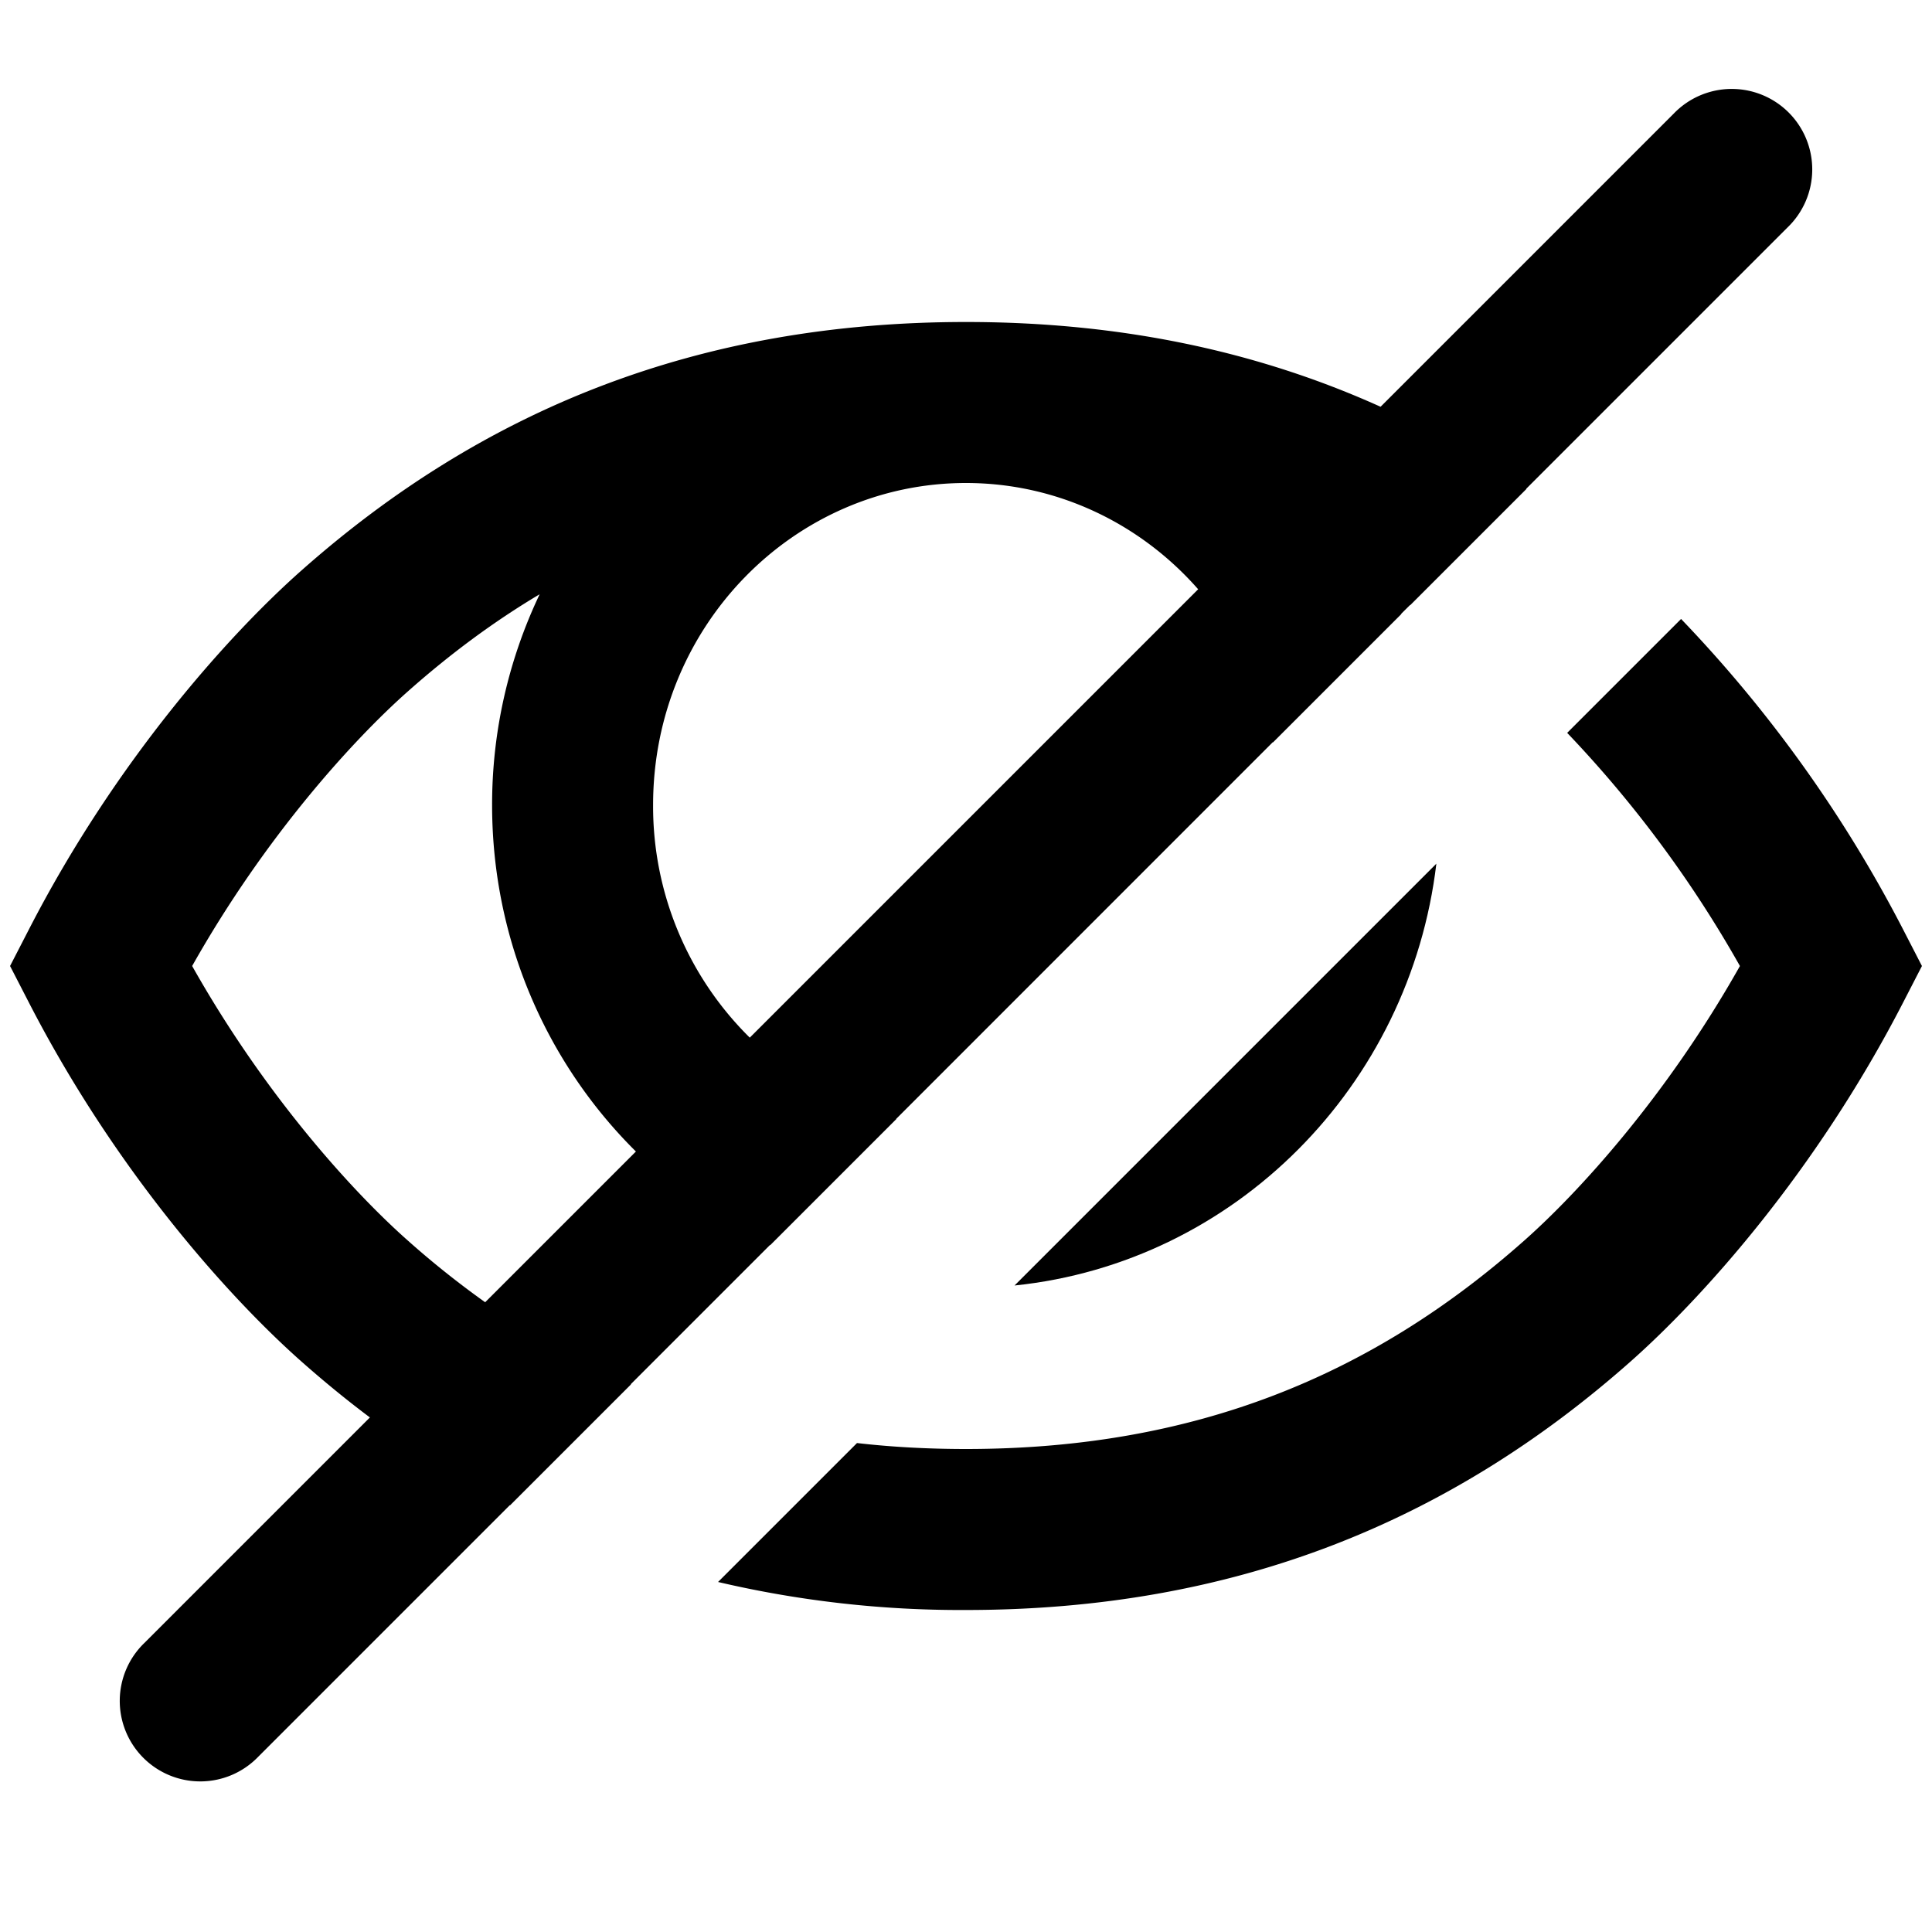 <svg role="img" height="24" width="24" aria-hidden="true" viewBox="0 0 24 24" data-encore-id="icon" fill="currentColor"><path d="M22.207 2.824a1 1 0 1 0-1.414-1.414L17.15 5.053C15.621 4.363 13.92 4 12 4 8.671 4 5.996 5.091 3.742 7.089c-.896.794-2.3 2.353-3.381 4.453L.125 12l.236.458c1.082 2.1 2.485 3.659 3.381 4.453.278.246.562.479.853.697L1.793 20.41a1 1 0 1 0 1.414 1.414l3.126-3.126.003.002 1.503-1.503-.004-.001 1.73-1.73.004.001 1.567-1.567h-.004l4.68-4.681.001.004 1.595-1.595-.002-.003.11-.109.002.002 1.444-1.444-.003-.002 3.248-3.248zM14.884 7.32l-5.57 5.57A4.035 4.035 0 0 1 8.113 10c0-2.23 1.761-4 3.886-4 1.137 0 2.17.506 2.884 1.319zM7.9 14.304l-1.873 1.873a11.319 11.319 0 0 1-.957-.763C4.396 14.818 3.3 13.621 2.387 12c.913-1.62 2.01-2.818 2.683-3.414.519-.46 1.061-.863 1.634-1.204A6.073 6.073 0 0 0 6.113 10c0 1.681.682 3.21 1.786 4.304zm11.568-5.2 1.415-1.415a16.503 16.503 0 0 1 2.756 3.853l.236.458-.236.458c-1.082 2.1-2.485 3.659-3.381 4.453C18.004 18.908 15.328 20 12 20a13.22 13.22 0 0 1-3.08-.348l1.726-1.726c.435.05.886.074 1.354.074 2.833 0 5.037-.907 6.931-2.586.674-.596 1.77-1.793 2.683-3.414a14.515 14.515 0 0 0-2.146-2.896z"></path><path d="M17.843 10.729c-.328 2.755-2.494 4.956-5.24 5.24l5.24-5.24z"></path></svg>